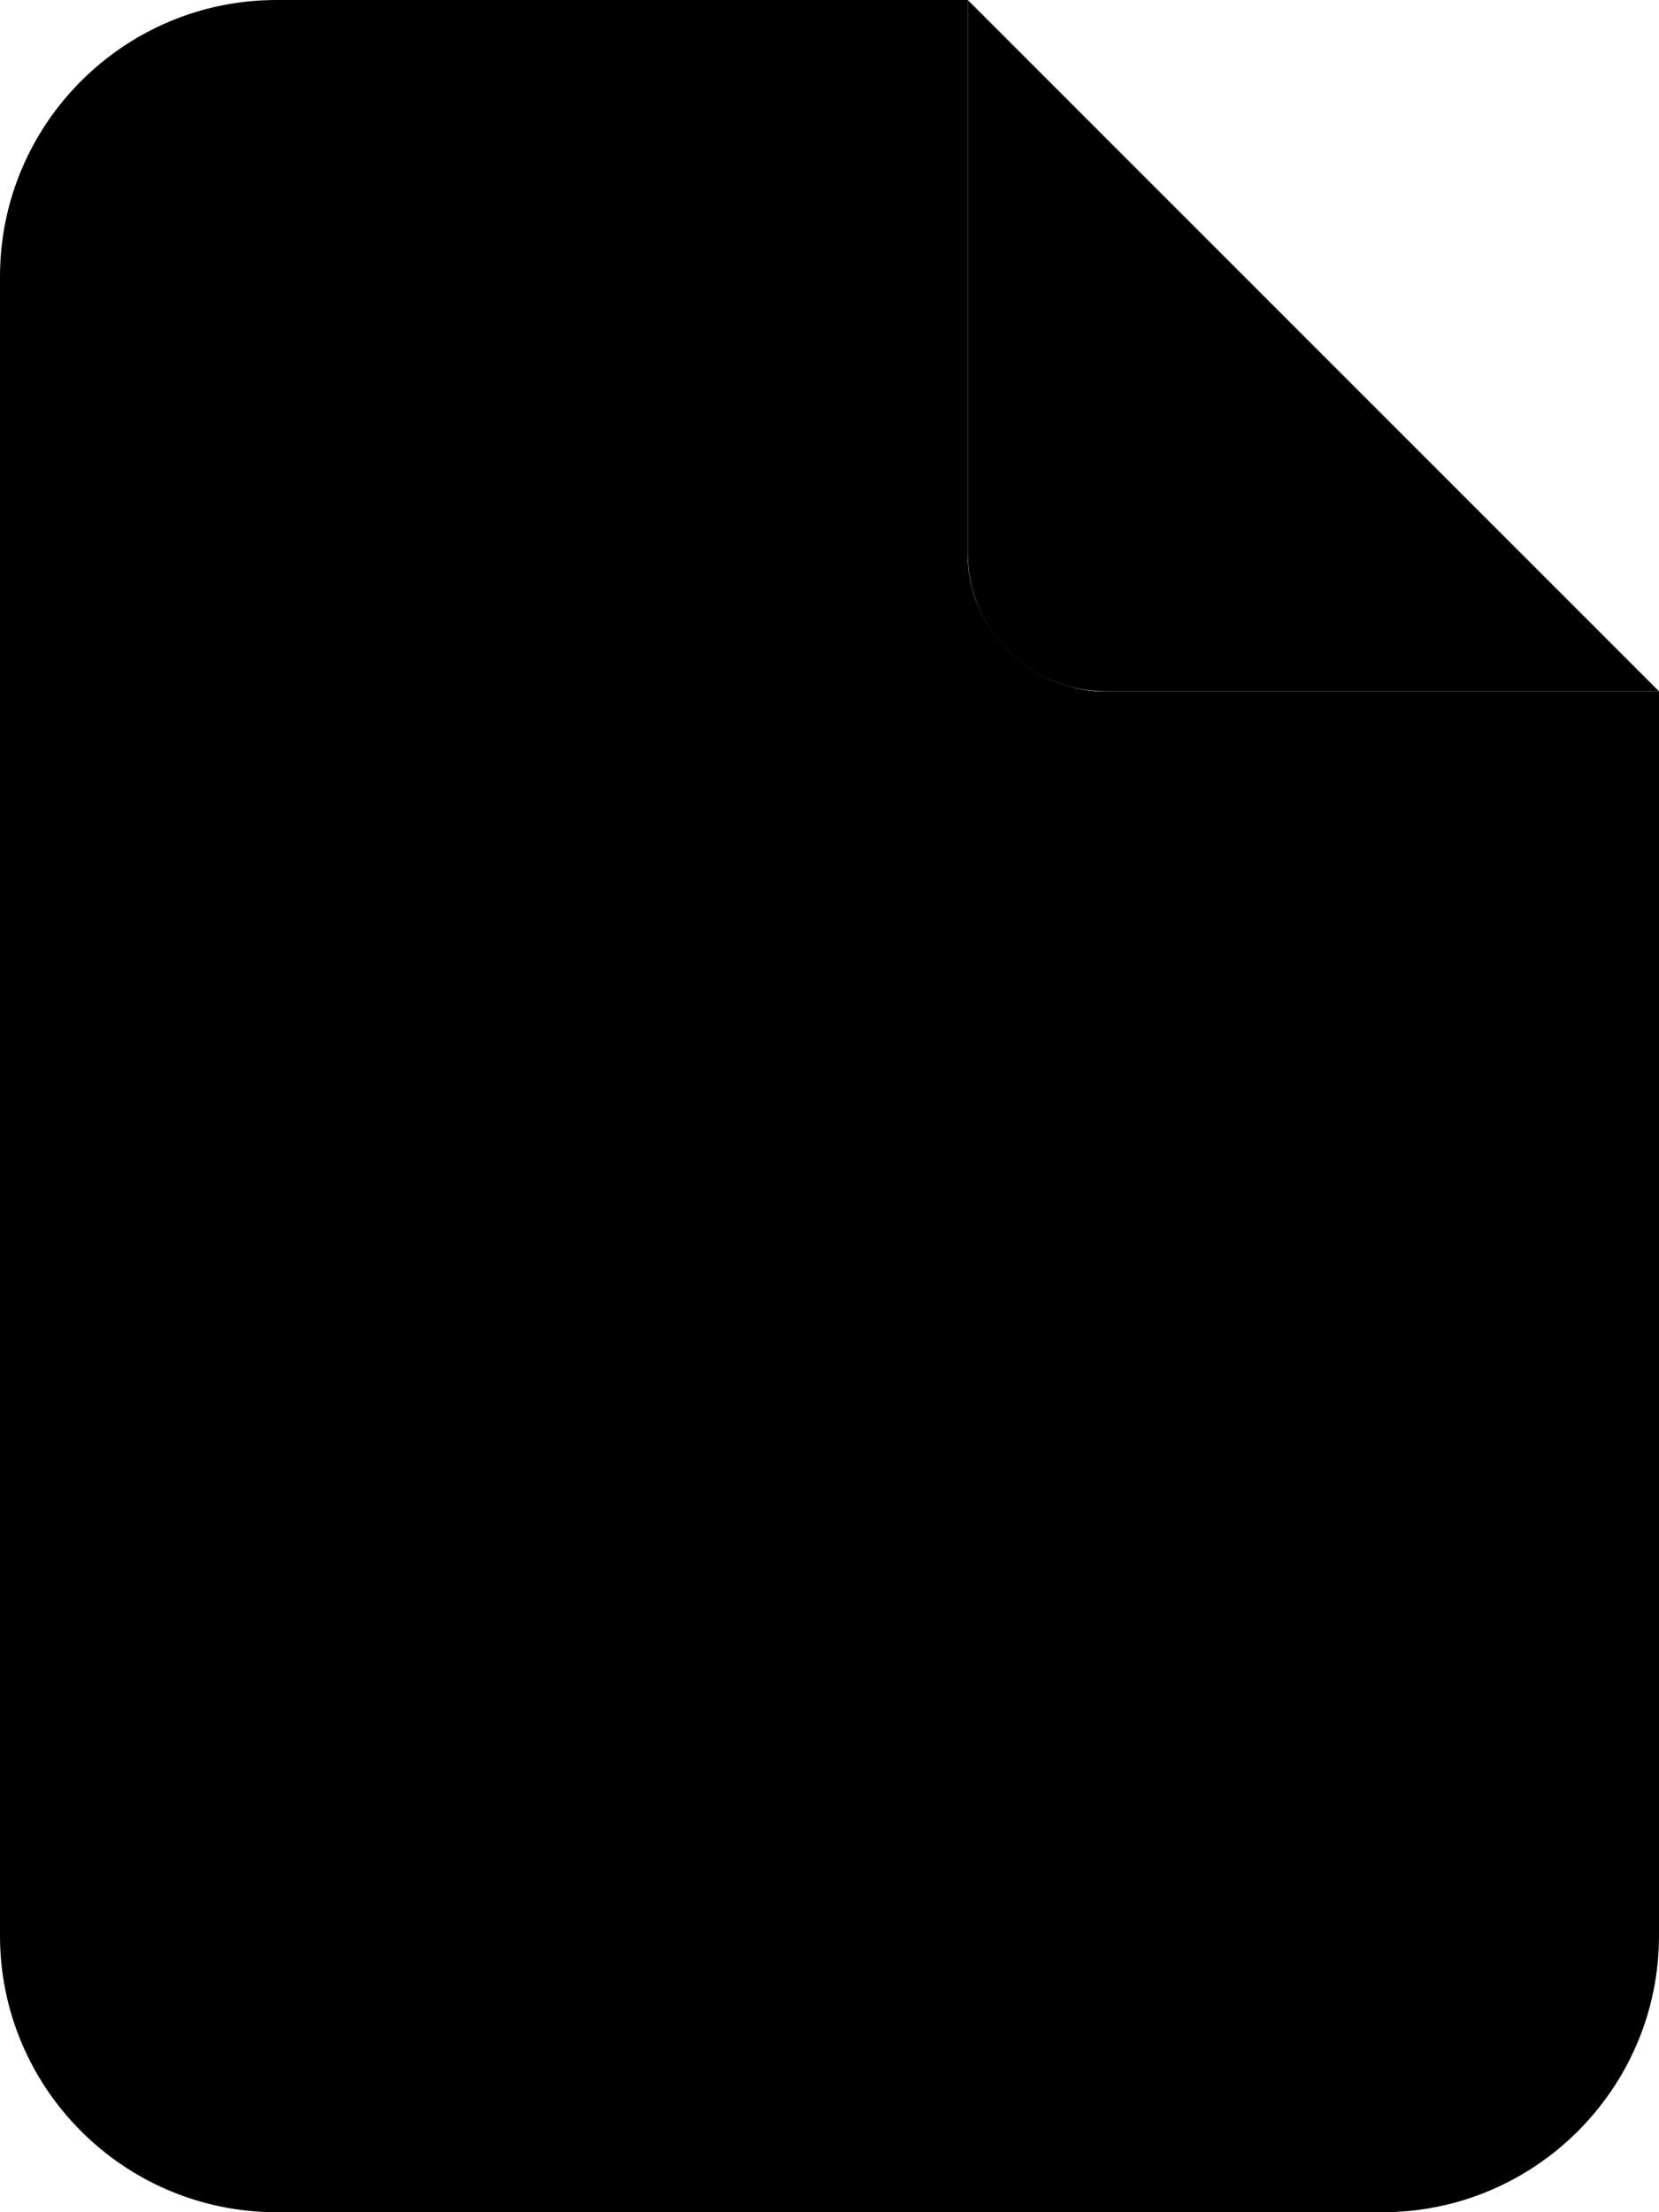 <svg xmlns="http://www.w3.org/2000/svg" viewBox="0 0 384 512"><path class="pr-icon-duotone-secondary" d="M0 64C0 28.7 28.7 0 64 0L224 0c0 42.7 0 85.3 0 128c0 .6 0 1.1 0 1.6s.1 1.1 .1 1.6c.1 1.1 .3 2.1 .5 3.2c.2 1 .5 2.1 .8 3.1c.2 .5 .3 1 .5 1.5c.2 .5 .4 .9 .6 1.4c1.6 3.8 4 7.3 6.9 10.2s6.3 5.2 10.2 6.9c1.9 .8 3.9 1.4 6 1.9c1 .2 2.1 .4 3.2 .5c.5 .1 1.1 .1 1.6 .1s1.1 0 1.6 0l128 0 0 288c0 35.3-28.7 64-64 64L64 512c-35.3 0-64-28.7-64-64L0 64zM72 328c0-.8 0-.4 0 0z"/><path class="pr-icon-duotone-primary" d="M384 160L224 0l0 128c0 17.7 14.3 32 32 32l128 0zM305 281c9.4-9.4 9.4-24.6 0-33.9s-24.6-9.4-33.9 0l-111 111-47-47c-9.4-9.4-24.6-9.4-33.9 0s-9.4 24.6 0 33.9l64 64c9.4 9.4 24.6 9.4 33.9 0L305 281z"/></svg>